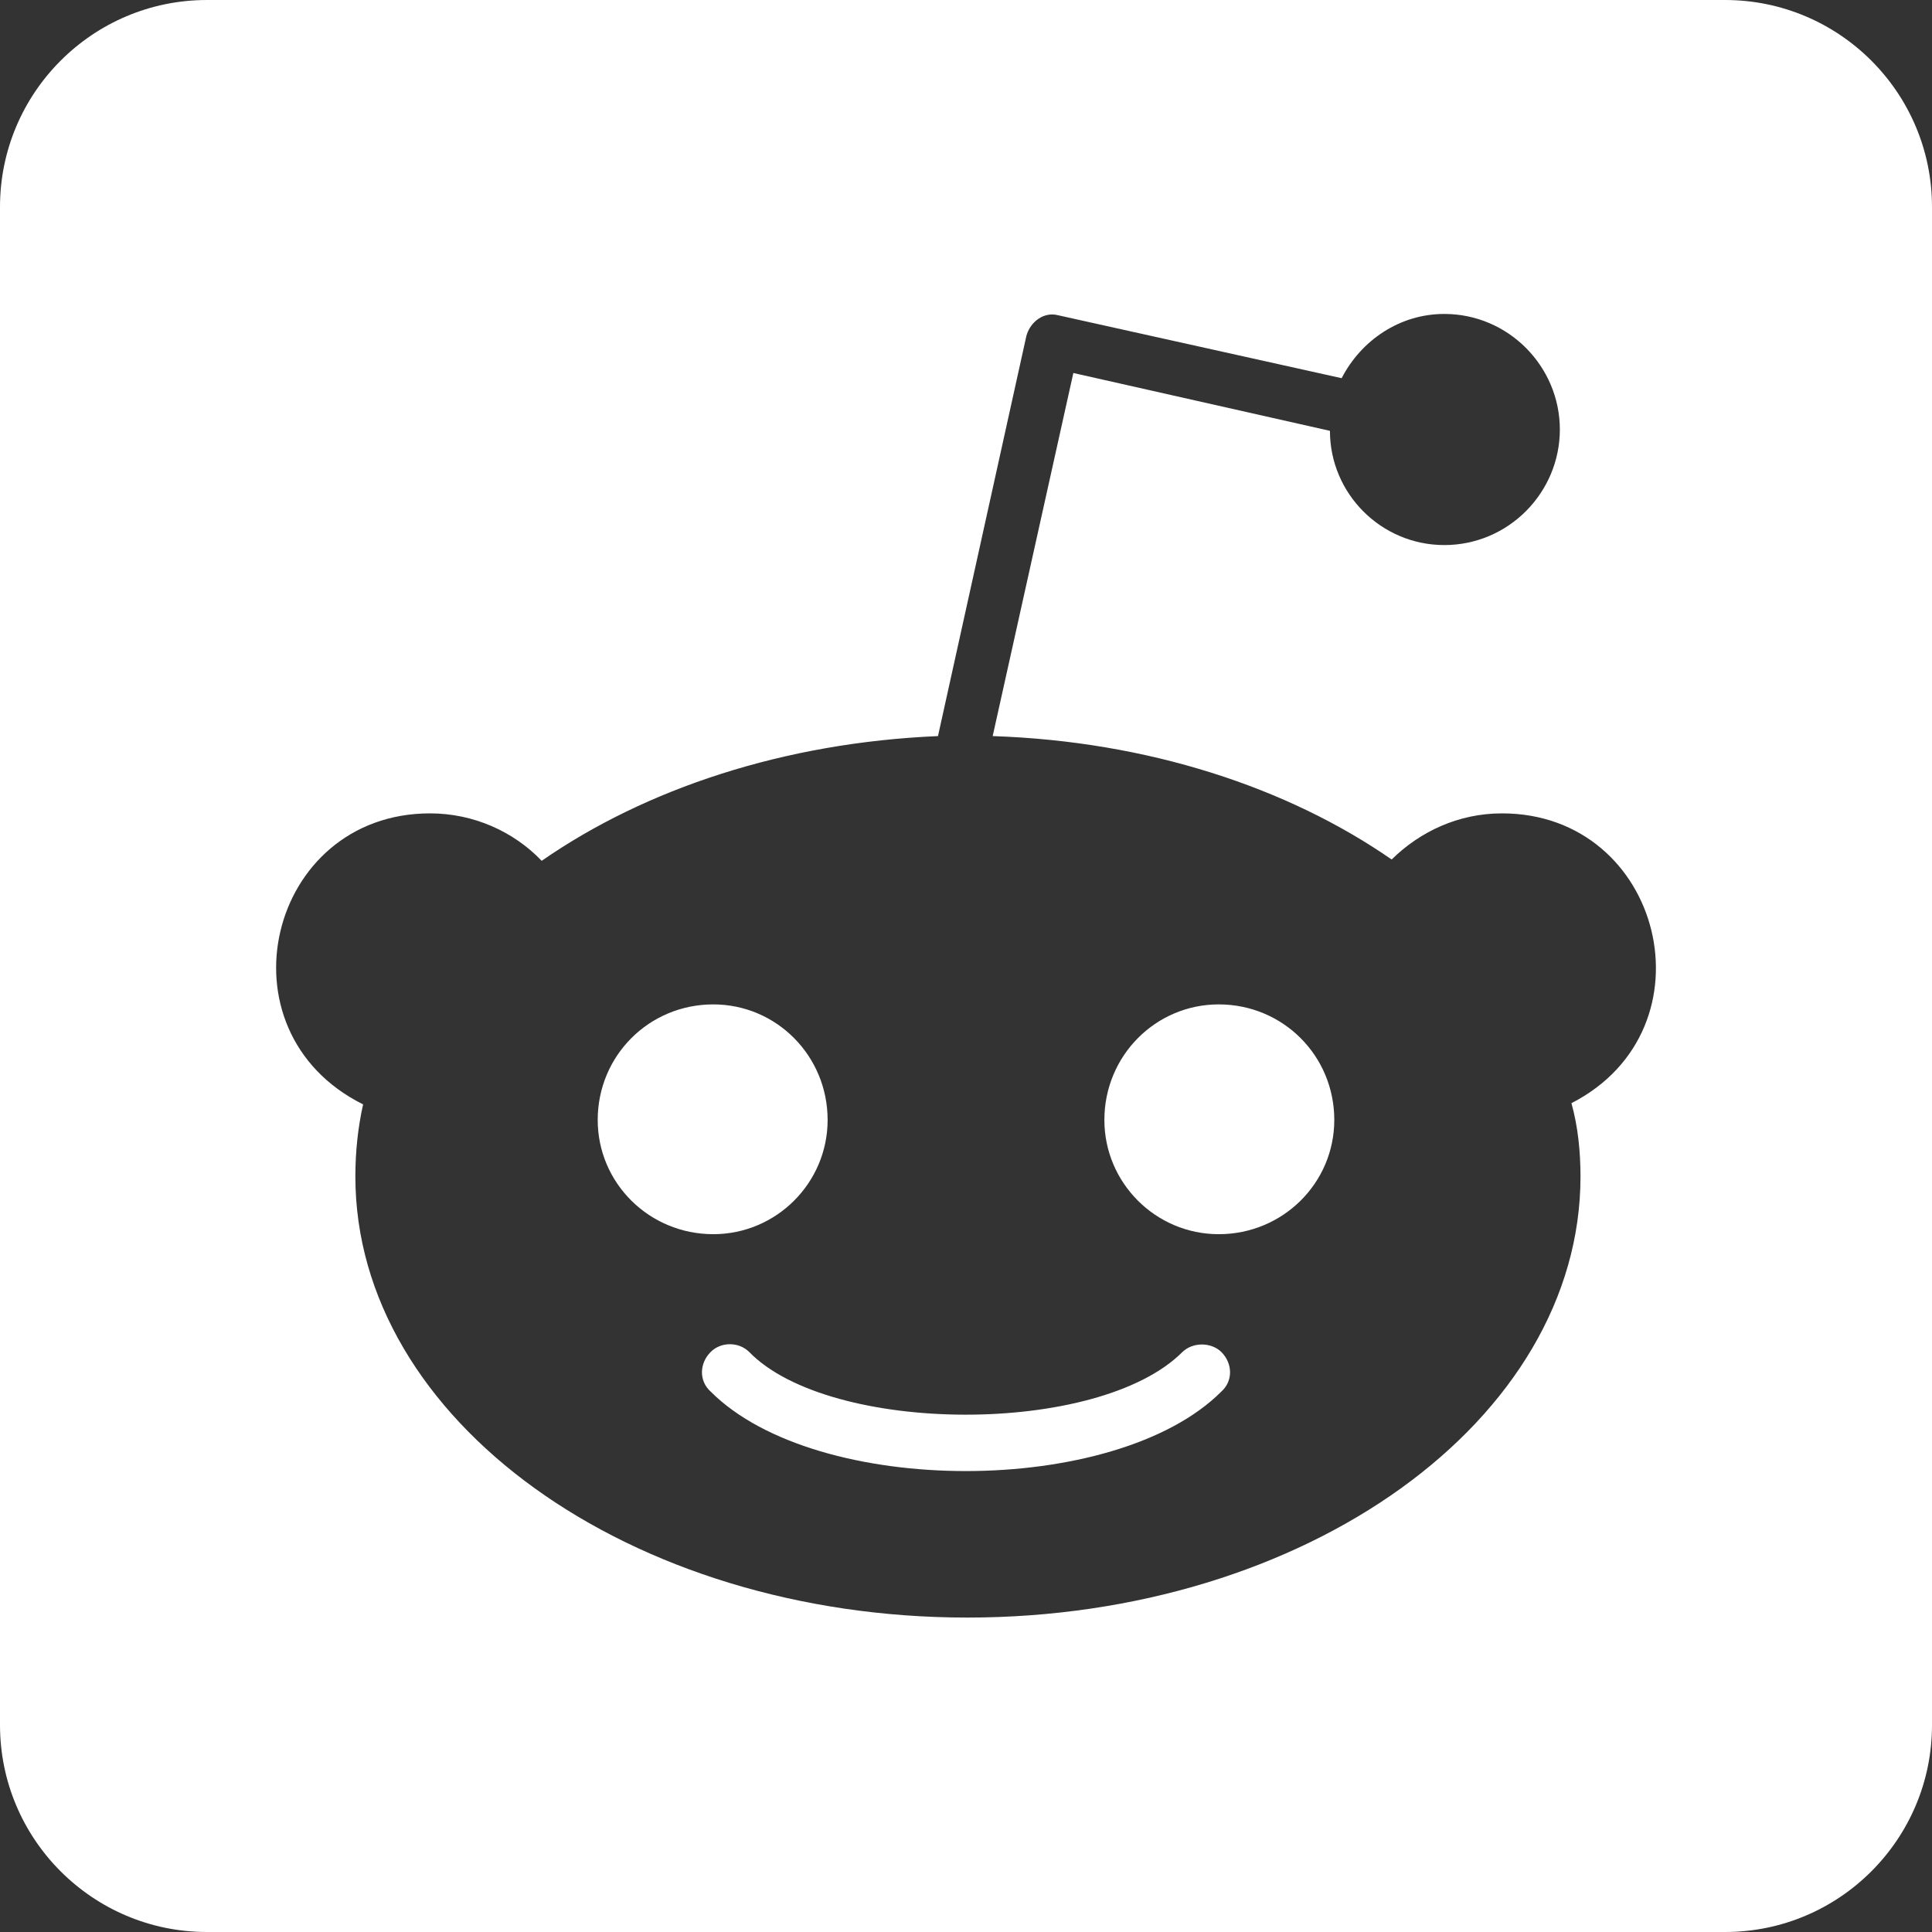 <svg width="16" height="16" viewBox="0 0 16 16" fill="none" xmlns="http://www.w3.org/2000/svg">
<rect x="0" y="0" width="16" height="16" fill="#333333" stroke="none"/>
<path d="M10.114 11.196C10.211 11.293 10.211 11.439 10.114 11.525C9.239 12.4 6.764 12.404 5.886 11.525C5.789 11.439 5.789 11.293 5.886 11.196C5.971 11.111 6.118 11.111 6.204 11.196C6.871 11.882 9.096 11.896 9.793 11.196C9.879 11.114 10.029 11.114 10.114 11.196ZM6.854 9.275C6.854 8.743 6.429 8.318 5.907 8.318C5.375 8.318 4.95 8.743 4.95 9.275C4.95 9.796 5.375 10.221 5.907 10.221C6.429 10.221 6.854 9.796 6.854 9.275ZM10.093 8.318C9.571 8.318 9.146 8.743 9.146 9.275C9.146 9.796 9.571 10.221 10.093 10.221C10.625 10.221 11.05 9.796 11.05 9.275C11.05 8.743 10.625 8.318 10.093 8.318ZM16 1.714V14.286C16 15.232 15.232 16 14.286 16H1.714C0.768 16 0 15.232 0 14.286V1.714C0 0.768 0.768 0 1.714 0H14.286C15.232 0 16 0.768 16 1.714ZM12.439 6.736C12.079 6.736 11.761 6.886 11.525 7.118C10.664 6.521 9.507 6.139 8.221 6.096L8.889 3.089L11.014 3.568C11.014 4.089 11.439 4.514 11.961 4.514C12.493 4.514 12.918 4.079 12.918 3.557C12.918 3.036 12.493 2.6 11.961 2.6C11.589 2.6 11.271 2.821 11.111 3.132L8.764 2.611C8.646 2.579 8.532 2.664 8.5 2.782L7.768 6.096C6.493 6.15 5.346 6.532 4.486 7.129C4.254 6.886 3.921 6.736 3.561 6.736C2.221 6.736 1.782 8.536 3.007 9.146C2.964 9.339 2.943 9.539 2.943 9.743C2.943 11.761 5.218 13.396 8.011 13.396C10.814 13.396 13.089 11.761 13.089 9.743C13.089 9.539 13.068 9.329 13.014 9.136C14.214 8.521 13.771 6.736 12.439 6.736Z" fill="white"/>
</svg>

